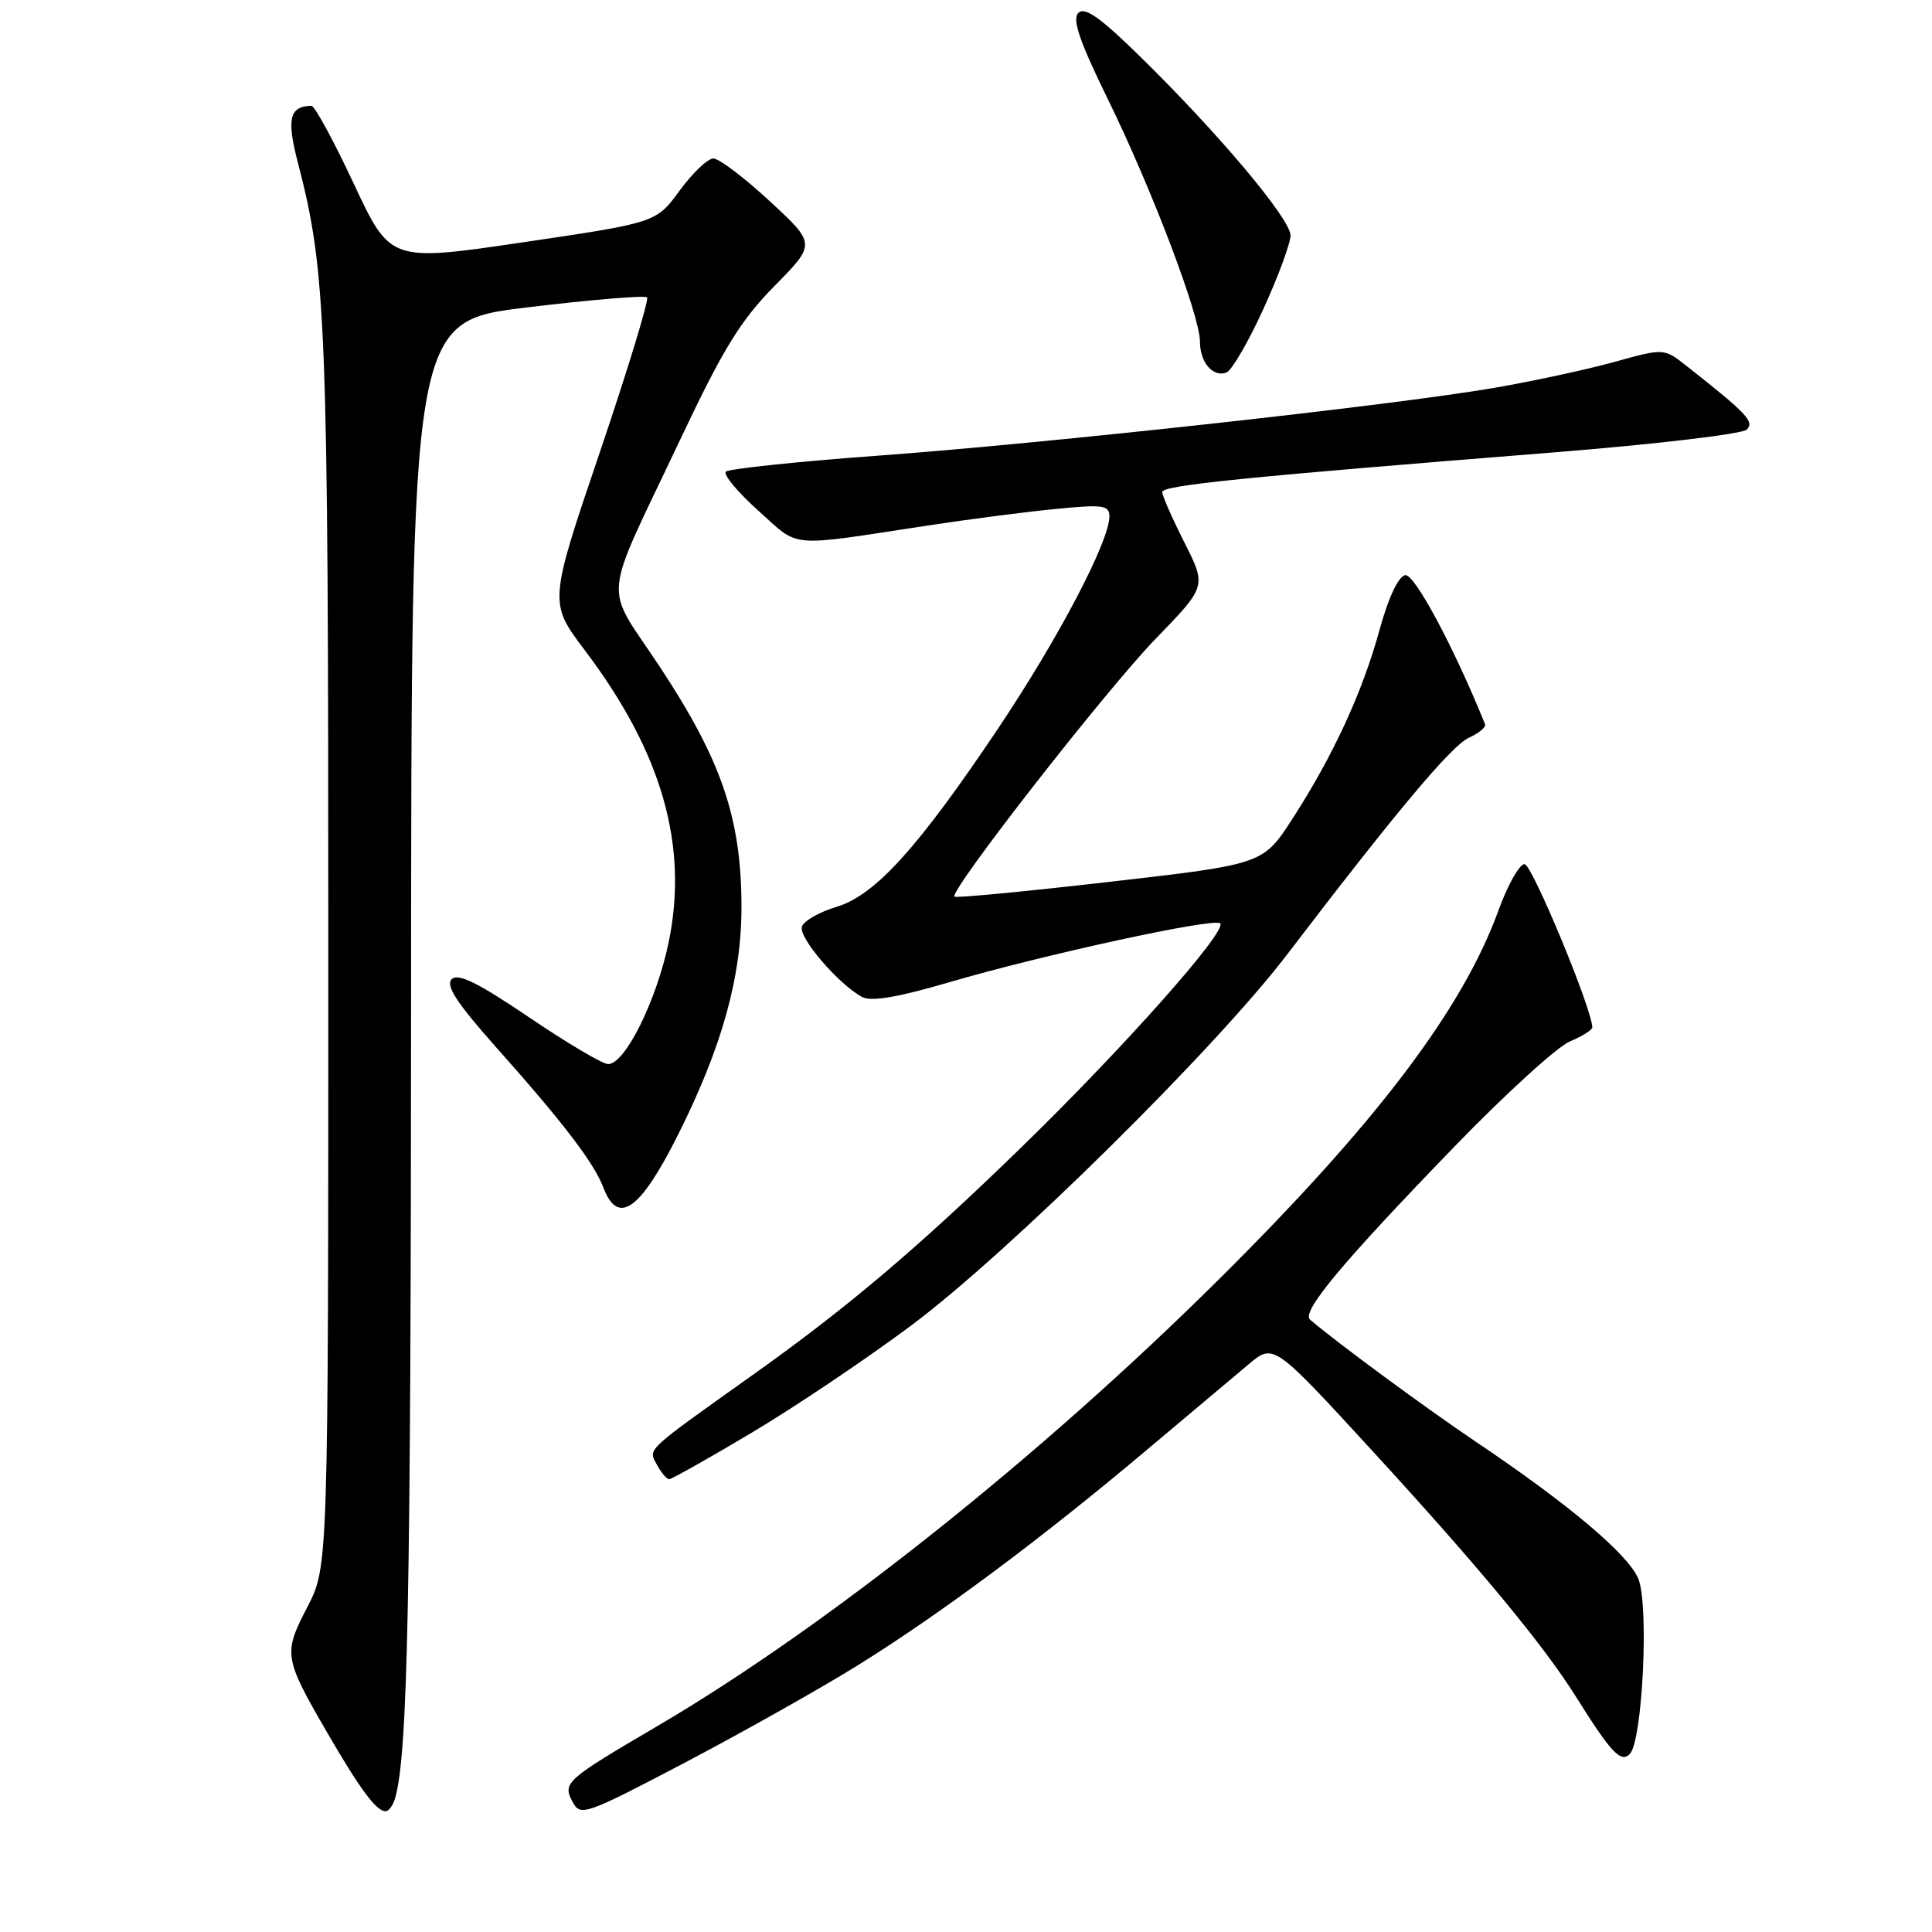 <?xml version="1.0" encoding="UTF-8" standalone="no"?>
<!DOCTYPE svg PUBLIC "-//W3C//DTD SVG 1.1//EN" "http://www.w3.org/Graphics/SVG/1.1/DTD/svg11.dtd" >
<svg xmlns="http://www.w3.org/2000/svg" xmlns:xlink="http://www.w3.org/1999/xlink" version="1.1" viewBox="0 0 256 256">
 <g >
 <path fill="currentColor"
d=" M 113.50 220.76 C 124.40 214.01 137.96 203.91 151.85 192.21 C 157.54 187.42 163.67 182.26 165.48 180.75 C 168.76 178.00 168.76 178.00 181.85 192.25 C 195.90 207.56 204.50 217.93 208.80 224.79 C 213.47 232.24 214.75 233.60 215.94 232.44 C 217.64 230.77 218.53 212.68 217.08 209.18 C 215.74 205.95 207.81 199.27 195.50 191.00 C 188.85 186.52 177.22 177.96 173.59 174.86 C 172.39 173.83 177.88 167.26 192.76 151.89 C 199.50 144.93 206.36 138.68 208.01 138.00 C 209.65 137.31 210.99 136.47 210.99 136.13 C 210.94 133.66 202.99 114.50 202.01 114.50 C 201.33 114.50 199.79 117.24 198.57 120.59 C 193.82 133.71 182.42 148.77 161.53 169.50 C 137.78 193.07 109.48 215.59 87.08 228.73 C 74.90 235.88 74.51 236.22 75.88 238.78 C 76.91 240.71 77.56 240.48 90.73 233.57 C 98.30 229.59 108.55 223.83 113.50 220.76 Z  M 52.36 238.25 C 54.04 232.33 54.44 212.02 54.47 132.04 C 54.50 42.58 54.50 42.58 69.86 40.73 C 78.30 39.71 85.45 39.12 85.74 39.40 C 86.02 39.69 83.21 48.91 79.49 59.89 C 72.72 79.85 72.72 79.85 77.50 86.18 C 87.73 99.71 91.26 112.06 88.59 124.91 C 86.97 132.64 82.82 141.00 80.58 141.00 C 79.85 141.00 75.14 138.21 70.12 134.81 C 63.33 130.21 60.69 128.91 59.85 129.75 C 59.02 130.58 60.51 132.88 65.67 138.69 C 74.65 148.77 78.70 154.07 79.95 157.36 C 81.89 162.47 84.83 160.38 89.88 150.29 C 95.72 138.61 98.28 129.35 98.25 120.00 C 98.21 108.39 95.60 100.75 87.49 88.45 C 79.91 76.95 79.58 80.57 90.25 58.00 C 95.82 46.22 98.14 42.45 102.61 37.91 C 108.12 32.32 108.12 32.32 102.00 26.66 C 98.64 23.55 95.28 21.00 94.53 21.00 C 93.78 21.00 91.77 22.91 90.06 25.25 C 86.95 29.50 86.95 29.50 69.34 32.10 C 51.73 34.70 51.73 34.70 46.88 24.35 C 44.22 18.66 41.69 14.01 41.27 14.02 C 38.37 14.07 37.96 15.74 39.45 21.47 C 43.25 36.07 43.50 42.45 43.50 126.04 C 43.50 207.58 43.50 207.58 40.73 212.93 C 37.52 219.10 37.61 219.66 43.31 229.50 C 47.69 237.06 49.86 240.00 51.09 240.00 C 51.52 240.00 52.09 239.21 52.36 238.25 Z  M 99.64 189.82 C 105.35 186.42 114.85 180.03 120.76 175.62 C 133.63 166.01 160.95 139.05 170.53 126.50 C 185.02 107.52 192.32 98.81 194.64 97.75 C 195.97 97.15 196.93 96.35 196.78 95.97 C 192.65 85.75 187.41 75.97 186.19 76.21 C 185.28 76.39 183.95 79.24 182.79 83.48 C 180.54 91.71 176.63 100.18 171.25 108.50 C 167.36 114.51 167.36 114.51 147.10 116.84 C 135.96 118.12 126.67 119.01 126.47 118.81 C 125.75 118.08 146.62 91.34 153.17 84.60 C 159.87 77.69 159.87 77.69 156.94 71.88 C 155.32 68.68 154.00 65.67 154.00 65.20 C 154.00 64.31 164.73 63.22 205.96 59.94 C 219.41 58.86 230.88 57.51 231.46 56.92 C 232.49 55.86 231.51 54.82 223.49 48.50 C 220.49 46.13 220.49 46.13 213.87 47.97 C 210.22 48.98 203.07 50.52 197.96 51.40 C 184.48 53.72 138.60 58.76 116.18 60.39 C 105.56 61.17 96.56 62.12 96.18 62.50 C 95.81 62.89 97.75 65.22 100.50 67.68 C 106.09 72.68 104.07 72.50 123.03 69.62 C 128.28 68.82 135.82 67.84 139.78 67.45 C 146.18 66.82 147.00 66.93 147.00 68.44 C 147.00 71.73 140.22 84.65 132.24 96.55 C 121.62 112.39 115.96 118.63 110.82 120.17 C 108.60 120.84 106.55 122.00 106.26 122.76 C 105.73 124.14 111.03 130.36 114.22 132.10 C 115.42 132.75 118.89 132.17 125.72 130.17 C 138.19 126.51 160.90 121.57 161.68 122.35 C 162.66 123.33 148.94 138.79 135.33 152.03 C 121.79 165.21 112.34 173.22 100.00 182.00 C 85.32 192.45 85.89 191.92 87.03 194.06 C 87.60 195.12 88.34 196.00 88.67 196.00 C 89.00 196.00 93.94 193.22 99.64 189.82 Z  M 167.39 40.97 C 169.38 36.63 171.00 32.23 171.00 31.19 C 171.00 29.02 161.48 17.69 151.12 7.54 C 145.83 2.34 143.74 0.86 142.89 1.71 C 142.04 2.56 143.04 5.47 146.81 13.17 C 152.63 25.05 159.00 41.83 159.00 45.26 C 159.00 48.03 160.73 50.04 162.51 49.36 C 163.21 49.09 165.41 45.32 167.39 40.97 Z "/>
</g>
</svg>